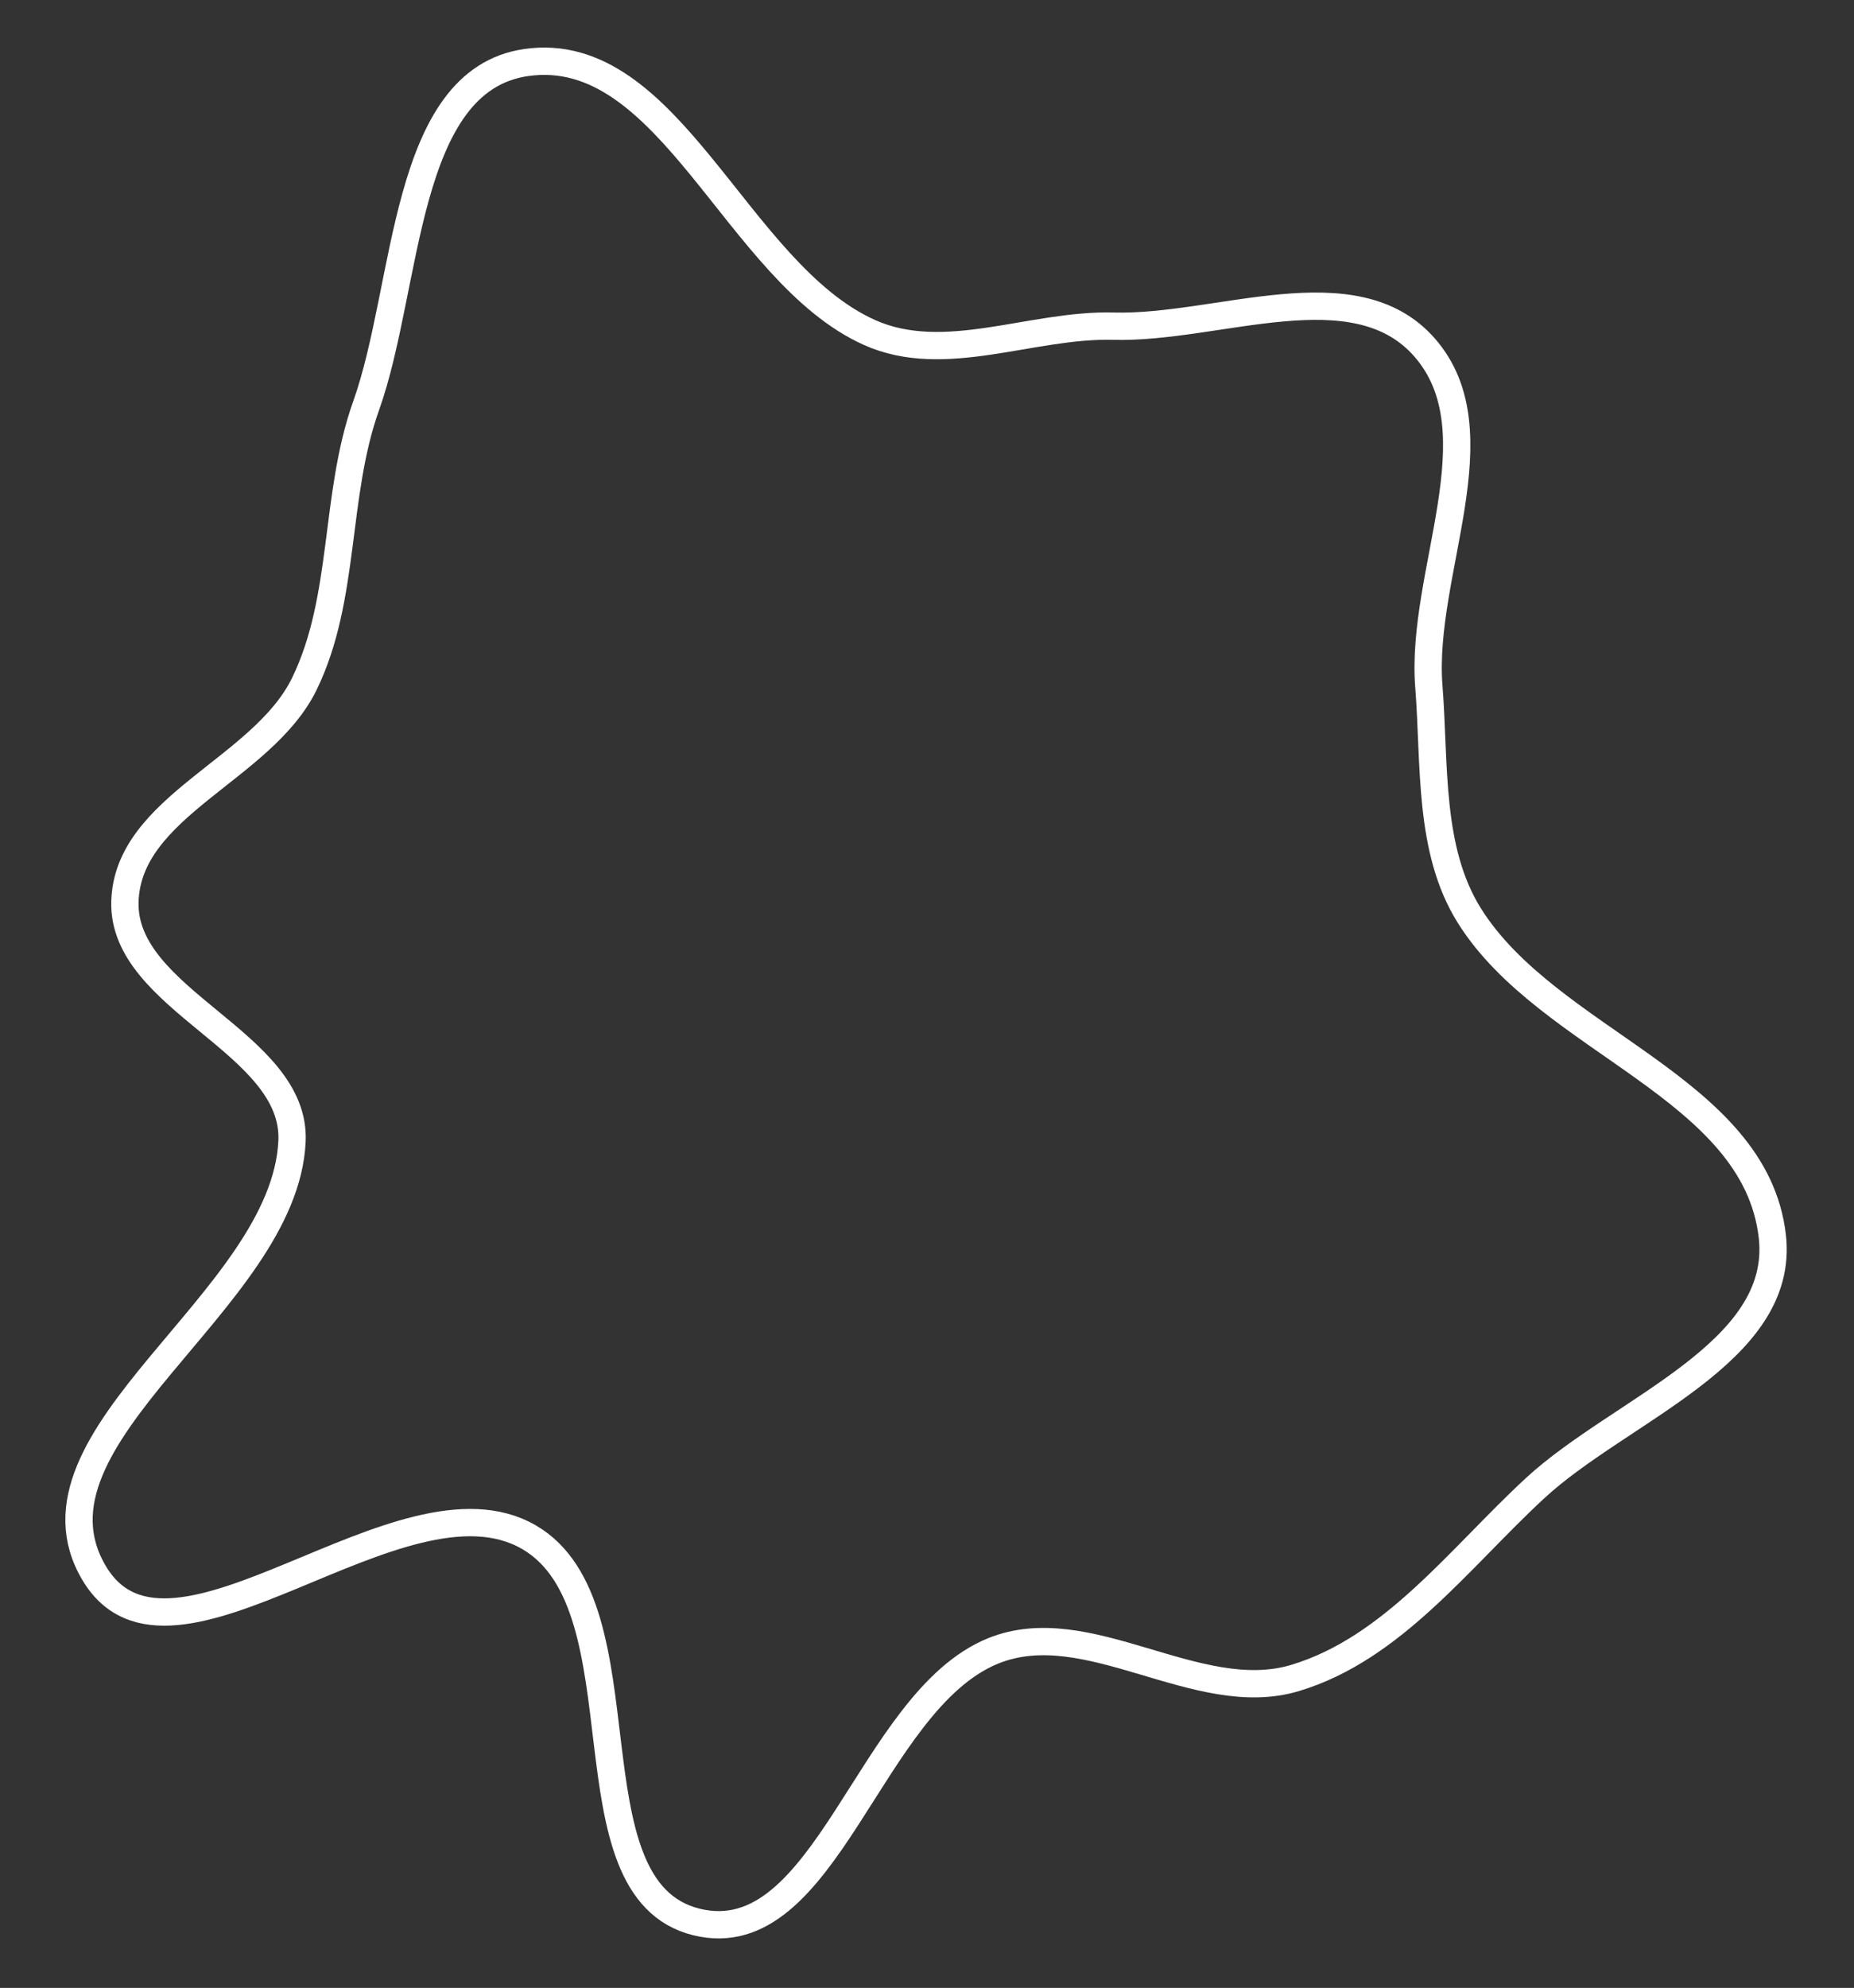 <?xml version="1.0" encoding="UTF-8" standalone="no"?>
<svg
   xmlns:dc="http://purl.org/dc/elements/1.1/"
   xmlns:cc="http://creativecommons.org/ns#"
   xmlns:rdf="http://www.w3.org/1999/02/22-rdf-syntax-ns#"
   xmlns:svg="http://www.w3.org/2000/svg"
   xmlns="http://www.w3.org/2000/svg"
   xmlns:sodipodi="http://sodipodi.sourceforge.net/DTD/sodipodi-0.dtd"
   xmlns:inkscape="http://www.inkscape.org/namespaces/inkscape"
   inkscape:version="1.0 (4035a4fb49, 2020-05-01)"
   sodipodi:docname="layer.svg"
   id="svg861"
   version="1.1"
   fill="none"
   viewBox="0 0 629 674"
   height="674"
   width="629">
  <rect x="0" y="0" width="629" height="674" fill="#333333" stroke="none"/>
  <defs
     id="defs865" />
  <sodipodi:namedview
     inkscape:current-layer="svg861"
     inkscape:window-maximized="1"
     inkscape:window-y="-8"
     inkscape:window-x="-8"
     inkscape:cy="417.47761"
     inkscape:cx="314.5"
     inkscape:zoom="0.99406528"
     showgrid="false"
     id="namedview863"
     inkscape:window-height="838"
     inkscape:window-width="1600"
     inkscape:pageshadow="2"
     inkscape:pageopacity="0"
     guidetolerance="10"
     gridtolerance="10"
     objecttolerance="10"
     borderopacity="1"
     bordercolor="#666666"
     pagecolor="#ffffff" />
  <path
     style="fill:none;stroke:#ffffff;stroke-width:9.264;stroke-miterlimit:4;stroke-dasharray:none;stroke-opacity:1"
     id="path859"
     fill="#C4C4C4"
     d="m 294.974,112.725 c 25.503,11.438 54.94,-2.884 82.763,-2.132 35.561,0.961 81.803,-19.926 105.576,7.22 25.187,28.761 -1.583,76.454 1.452,114.991 2.081,26.428 -0.241,55.284 13.714,77.602 26.805,42.869 97.014,58.168 102.807,108.751 4.547,39.699 -51.619,58.715 -80.559,85.48 -25.65,23.723 -48.24,54.357 -81.389,64.297 -33.185,9.952 -70.318,-22.26 -102.451,-9.168 -42.082,17.146 -56.534,102.687 -100.574,91.893 C 190.753,640.49 220.24,544.775 179.436,521.173 136.117,496.114 58.026,576.943 32.001,533.47 4.236,487.092 96.593,441.296 99.07,386.93 100.599,353.39 41.468,339.303 42.378,305.739 c 0.882,-32.523 46.731,-44.801 60.897,-73.91 14.149,-29.074 10.04,-63.727 20.932,-94.241 14.537,-40.723 12.393,-110.28 54.25,-116.374 48.845,-7.112 71.313,71.237 116.517,91.511 z"
     clip-rule="evenodd"
     fill-rule="evenodd" />
</svg>
